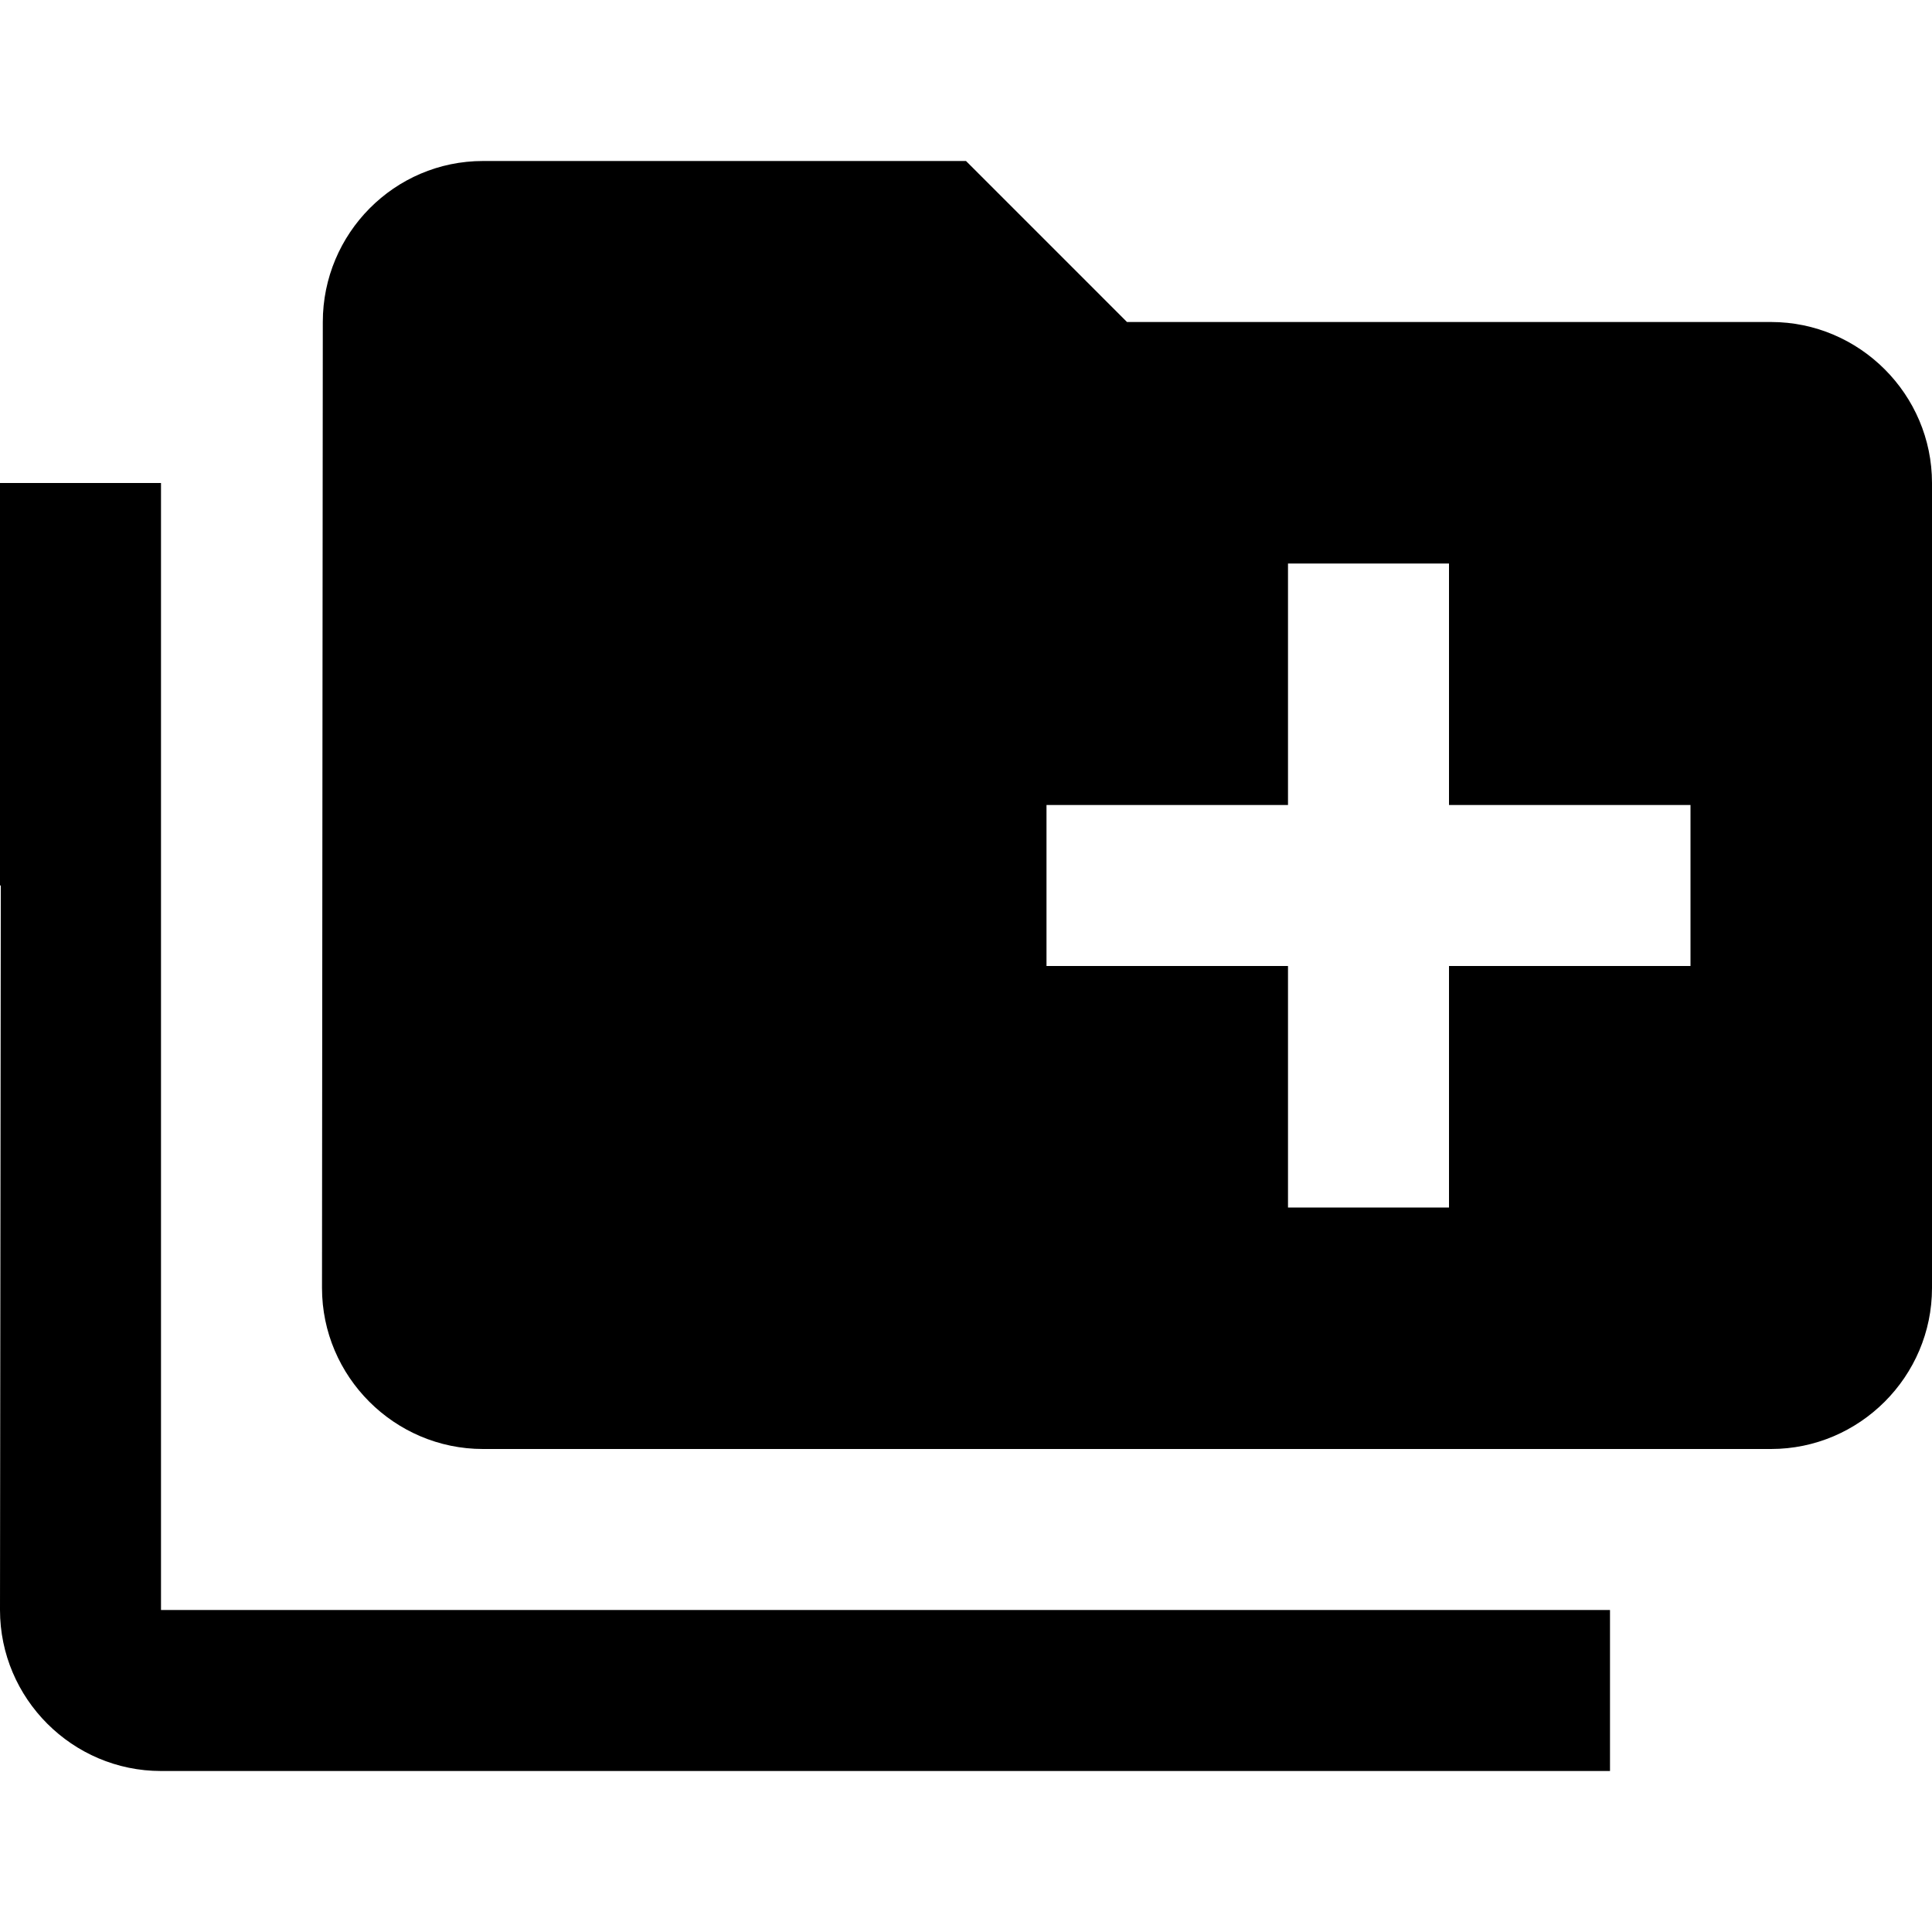<?xml version="1.0" encoding="UTF-8"?>
<svg width="24px" height="24px" viewBox="0 0 24 24" version="1.1" xmlns="http://www.w3.org/2000/svg" xmlns:xlink="http://www.w3.org/1999/xlink">
    <title>ic_group_add_ensable</title>
    <g id="Symbol" stroke="none" stroke-width="1" fill="none" fill-rule="evenodd">
        <g id="ic_group_add_ensable">
            <polygon id="Path" points="0 0 24 0 24 24 0 24"></polygon>
            <path d="M2,6 L0,6 L0,11 L0.01,11 L0,20 C0,21.1 0.9,22 2,22 L20,22 L20,20 L2,20 L2,6 Z M22,4 L14,4 L12,2 L6,2 C4.9,2 4.01,2.9 4.01,4 L4,16 C4,17.1 4.9,18 6,18 L22,18 C23.1,18 24,17.1 24,16 L24,6 C24,4.9 23.1,4 22,4 Z M21,12 L18,12 L18,15 L16,15 L16,12 L13,12 L13,10 L16,10 L16,7 L18,7 L18,10 L21,10 L21,12 Z" id="Shape" fill="#000000" fill-rule="nonzero"></path>
        </g>
    </g>
</svg>